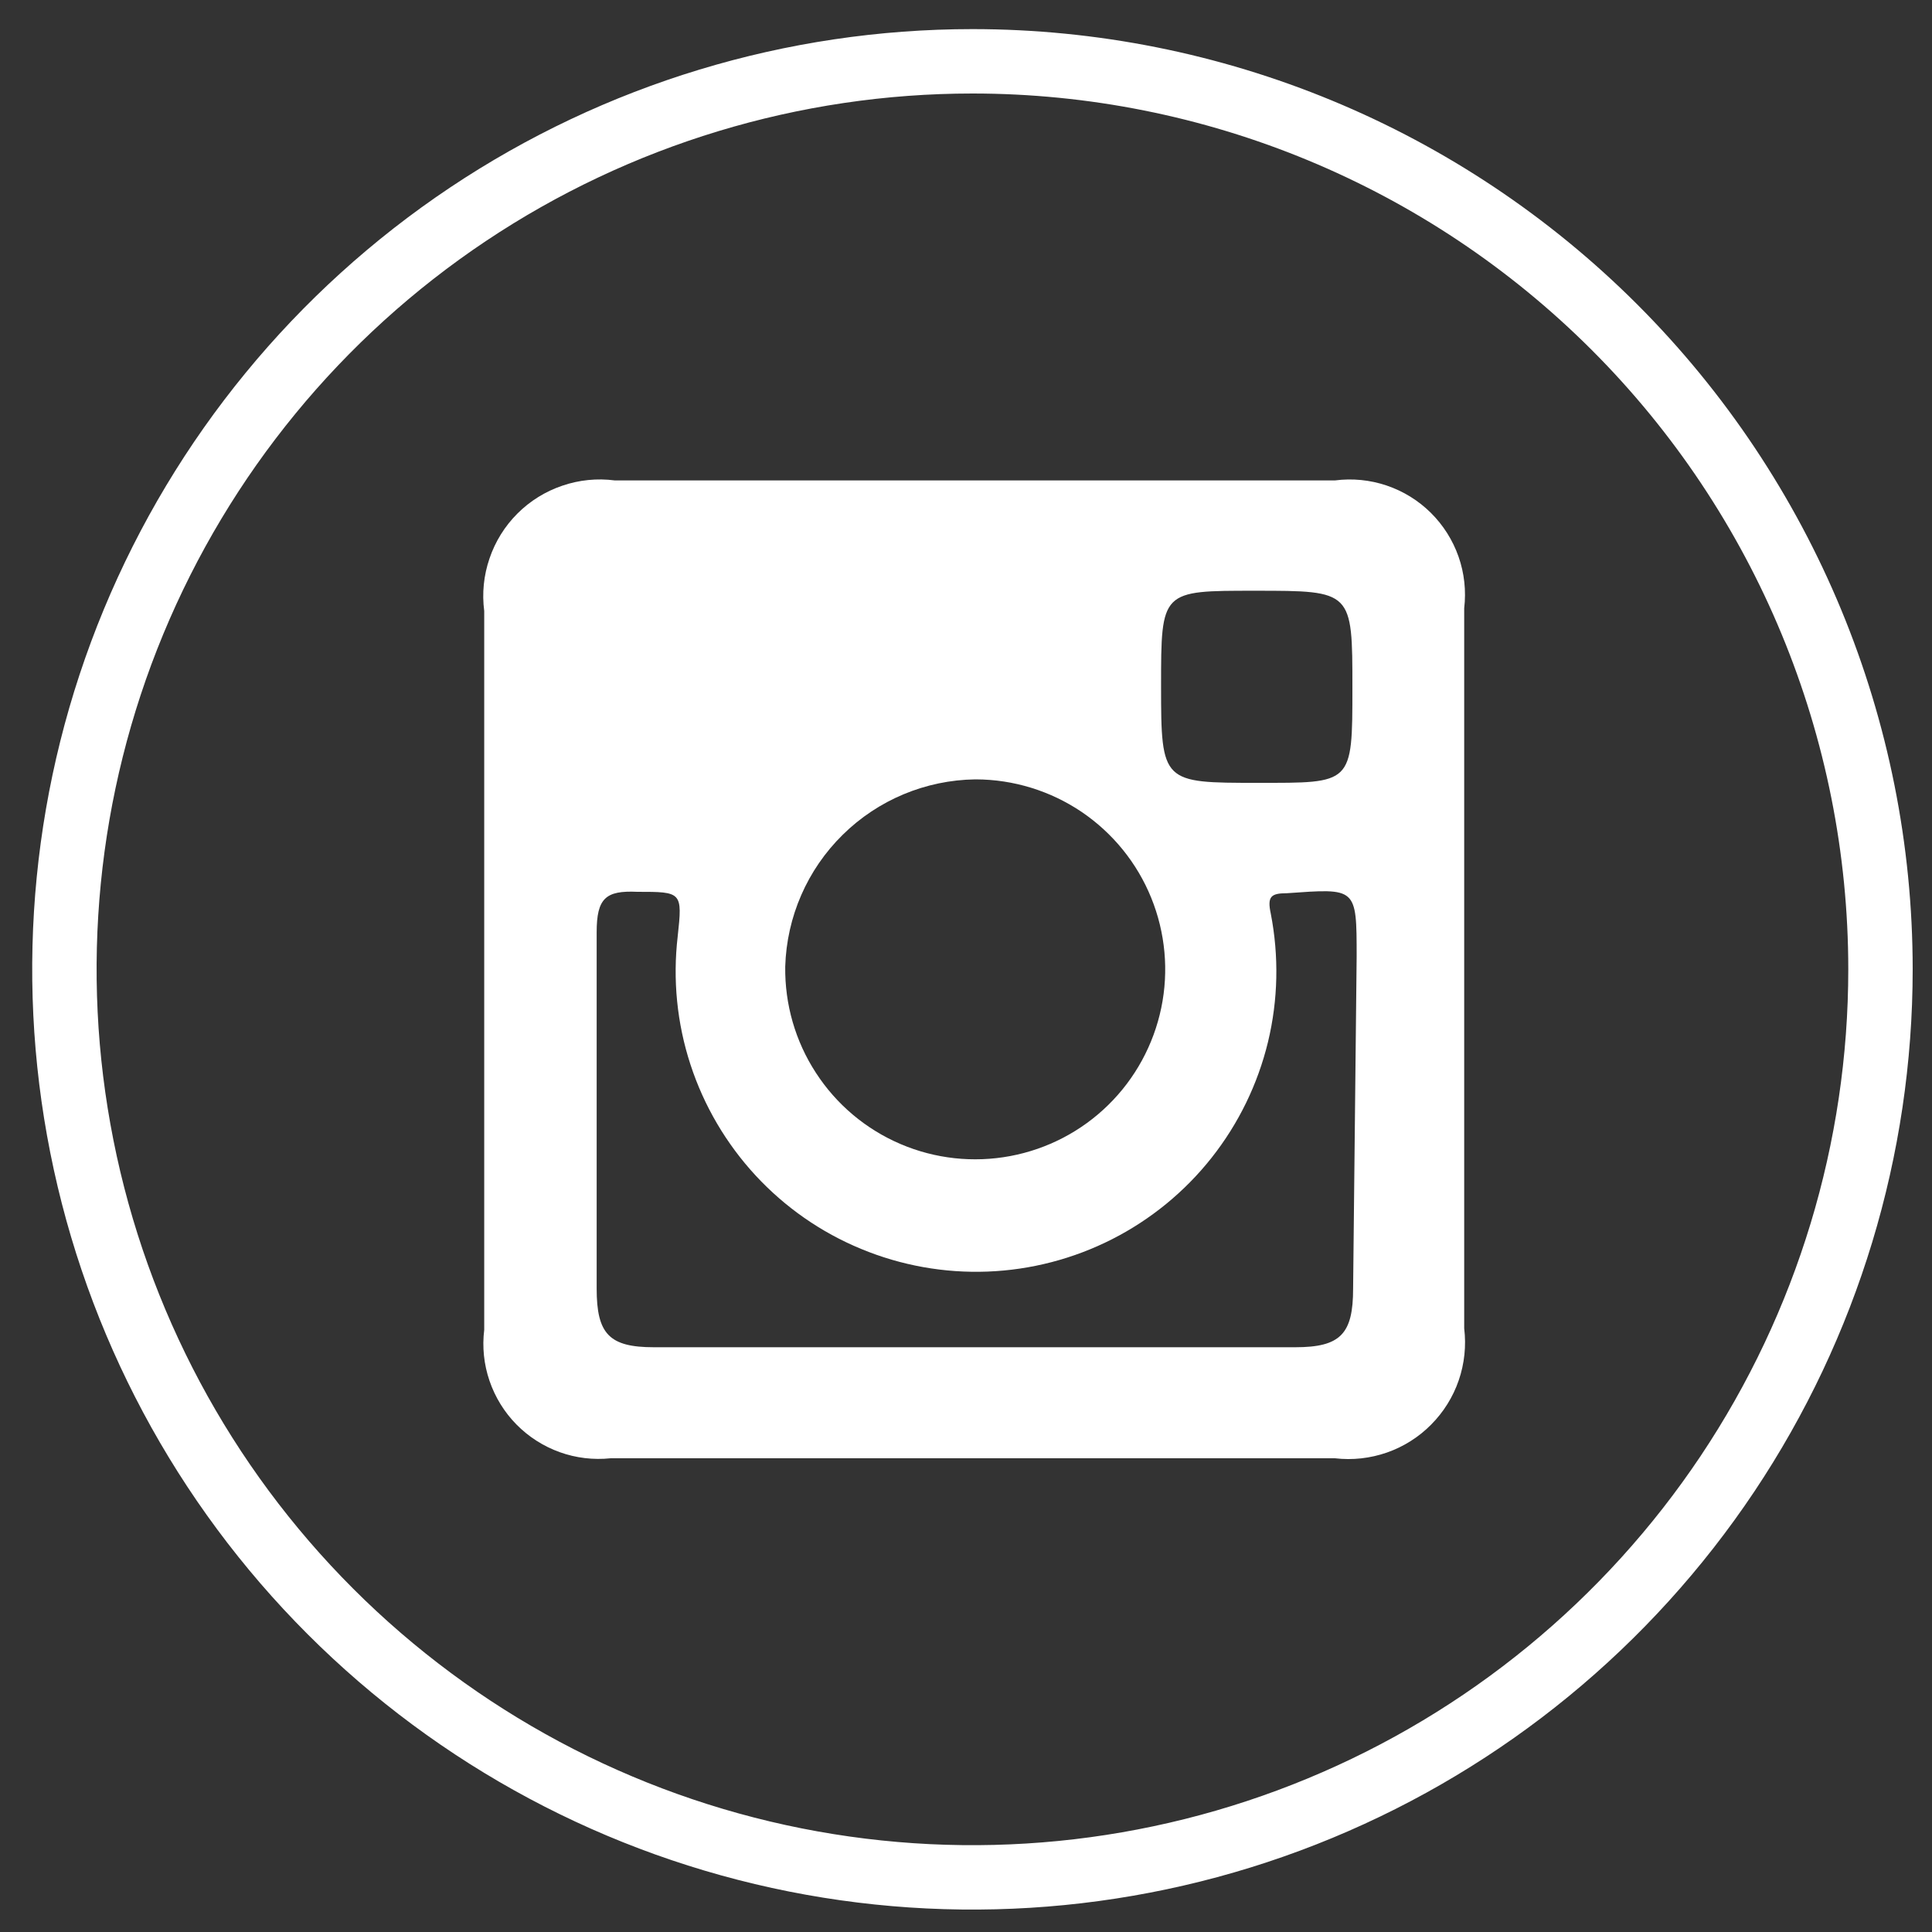 <svg width="30" height="30" viewBox="0 0 30 30" fill="none" xmlns="http://www.w3.org/2000/svg">
<rect x="0" y="0" width="30" height="30" fill="#333333" stroke="none"/>
<path d="M29.2 15.052C29.2 17.84 28.373 20.567 26.824 22.885C25.274 25.204 23.072 27.011 20.496 28.078C17.919 29.146 15.084 29.425 12.349 28.881C9.614 28.337 7.102 26.994 5.13 25.022C3.158 23.05 1.815 20.538 1.271 17.802C0.727 15.067 1.006 12.232 2.073 9.656C3.141 7.079 4.948 4.877 7.266 3.328C9.585 1.779 12.311 0.952 15.1 0.952C18.84 0.952 22.426 2.437 25.07 5.081C27.715 7.726 29.2 11.312 29.2 15.052V15.052Z" stroke="white" stroke-miterlimit="10"/>
<path fill-rule="evenodd" clip-rule="evenodd" d="M20.729 7.46H9.547C9.272 7.424 8.993 7.452 8.731 7.542C8.468 7.631 8.23 7.779 8.034 7.975C7.838 8.171 7.69 8.409 7.601 8.672C7.511 8.934 7.483 9.213 7.519 9.488V20.649C7.486 20.916 7.514 21.187 7.601 21.441C7.688 21.696 7.831 21.928 8.019 22.119C8.208 22.311 8.438 22.458 8.691 22.549C8.944 22.64 9.214 22.672 9.482 22.644H20.729C21.002 22.676 21.277 22.645 21.536 22.555C21.794 22.465 22.029 22.317 22.222 22.122C22.415 21.928 22.562 21.693 22.651 21.434C22.74 21.175 22.769 20.899 22.736 20.627V9.445C22.768 9.174 22.738 8.9 22.648 8.643C22.558 8.387 22.411 8.154 22.217 7.962C22.024 7.771 21.789 7.626 21.531 7.539C21.274 7.452 20.999 7.425 20.729 7.46ZM19.493 9.173C21 9.173 21 9.173 21 10.681C21 12.189 21 12.156 19.526 12.156C18.05 12.156 18.029 12.156 18.029 10.659C18.029 9.163 18.029 9.173 19.493 9.173ZM15.154 12.102C15.739 12.104 16.31 12.28 16.795 12.607C17.279 12.935 17.656 13.399 17.876 13.941C18.096 14.483 18.151 15.078 18.032 15.65C17.913 16.223 17.627 16.748 17.21 17.157C16.793 17.567 16.263 17.843 15.688 17.951C15.113 18.059 14.519 17.994 13.982 17.764C13.444 17.534 12.987 17.149 12.669 16.658C12.35 16.168 12.185 15.594 12.193 15.009C12.216 14.237 12.535 13.504 13.085 12.963C13.634 12.421 14.372 12.113 15.144 12.102H15.154ZM21.011 20.009C21.011 20.714 20.816 20.92 20.111 20.92H10.154C9.46 20.92 9.265 20.714 9.265 20.009C9.265 18.187 9.265 16.321 9.265 14.477C9.265 13.946 9.406 13.826 9.894 13.848C10.588 13.848 10.599 13.848 10.523 14.542C10.445 15.211 10.512 15.889 10.721 16.529C10.93 17.17 11.275 17.757 11.732 18.252C12.189 18.746 12.748 19.136 13.371 19.393C13.993 19.651 14.664 19.771 15.336 19.745C16.009 19.719 16.669 19.547 17.269 19.242C17.869 18.937 18.397 18.505 18.814 17.977C19.232 17.448 19.53 16.836 19.689 16.181C19.847 15.526 19.861 14.845 19.732 14.184C19.677 13.924 19.732 13.87 19.981 13.87C21.066 13.794 21.066 13.772 21.066 14.857L21.011 20.009Z" fill="white"/>
</svg>
